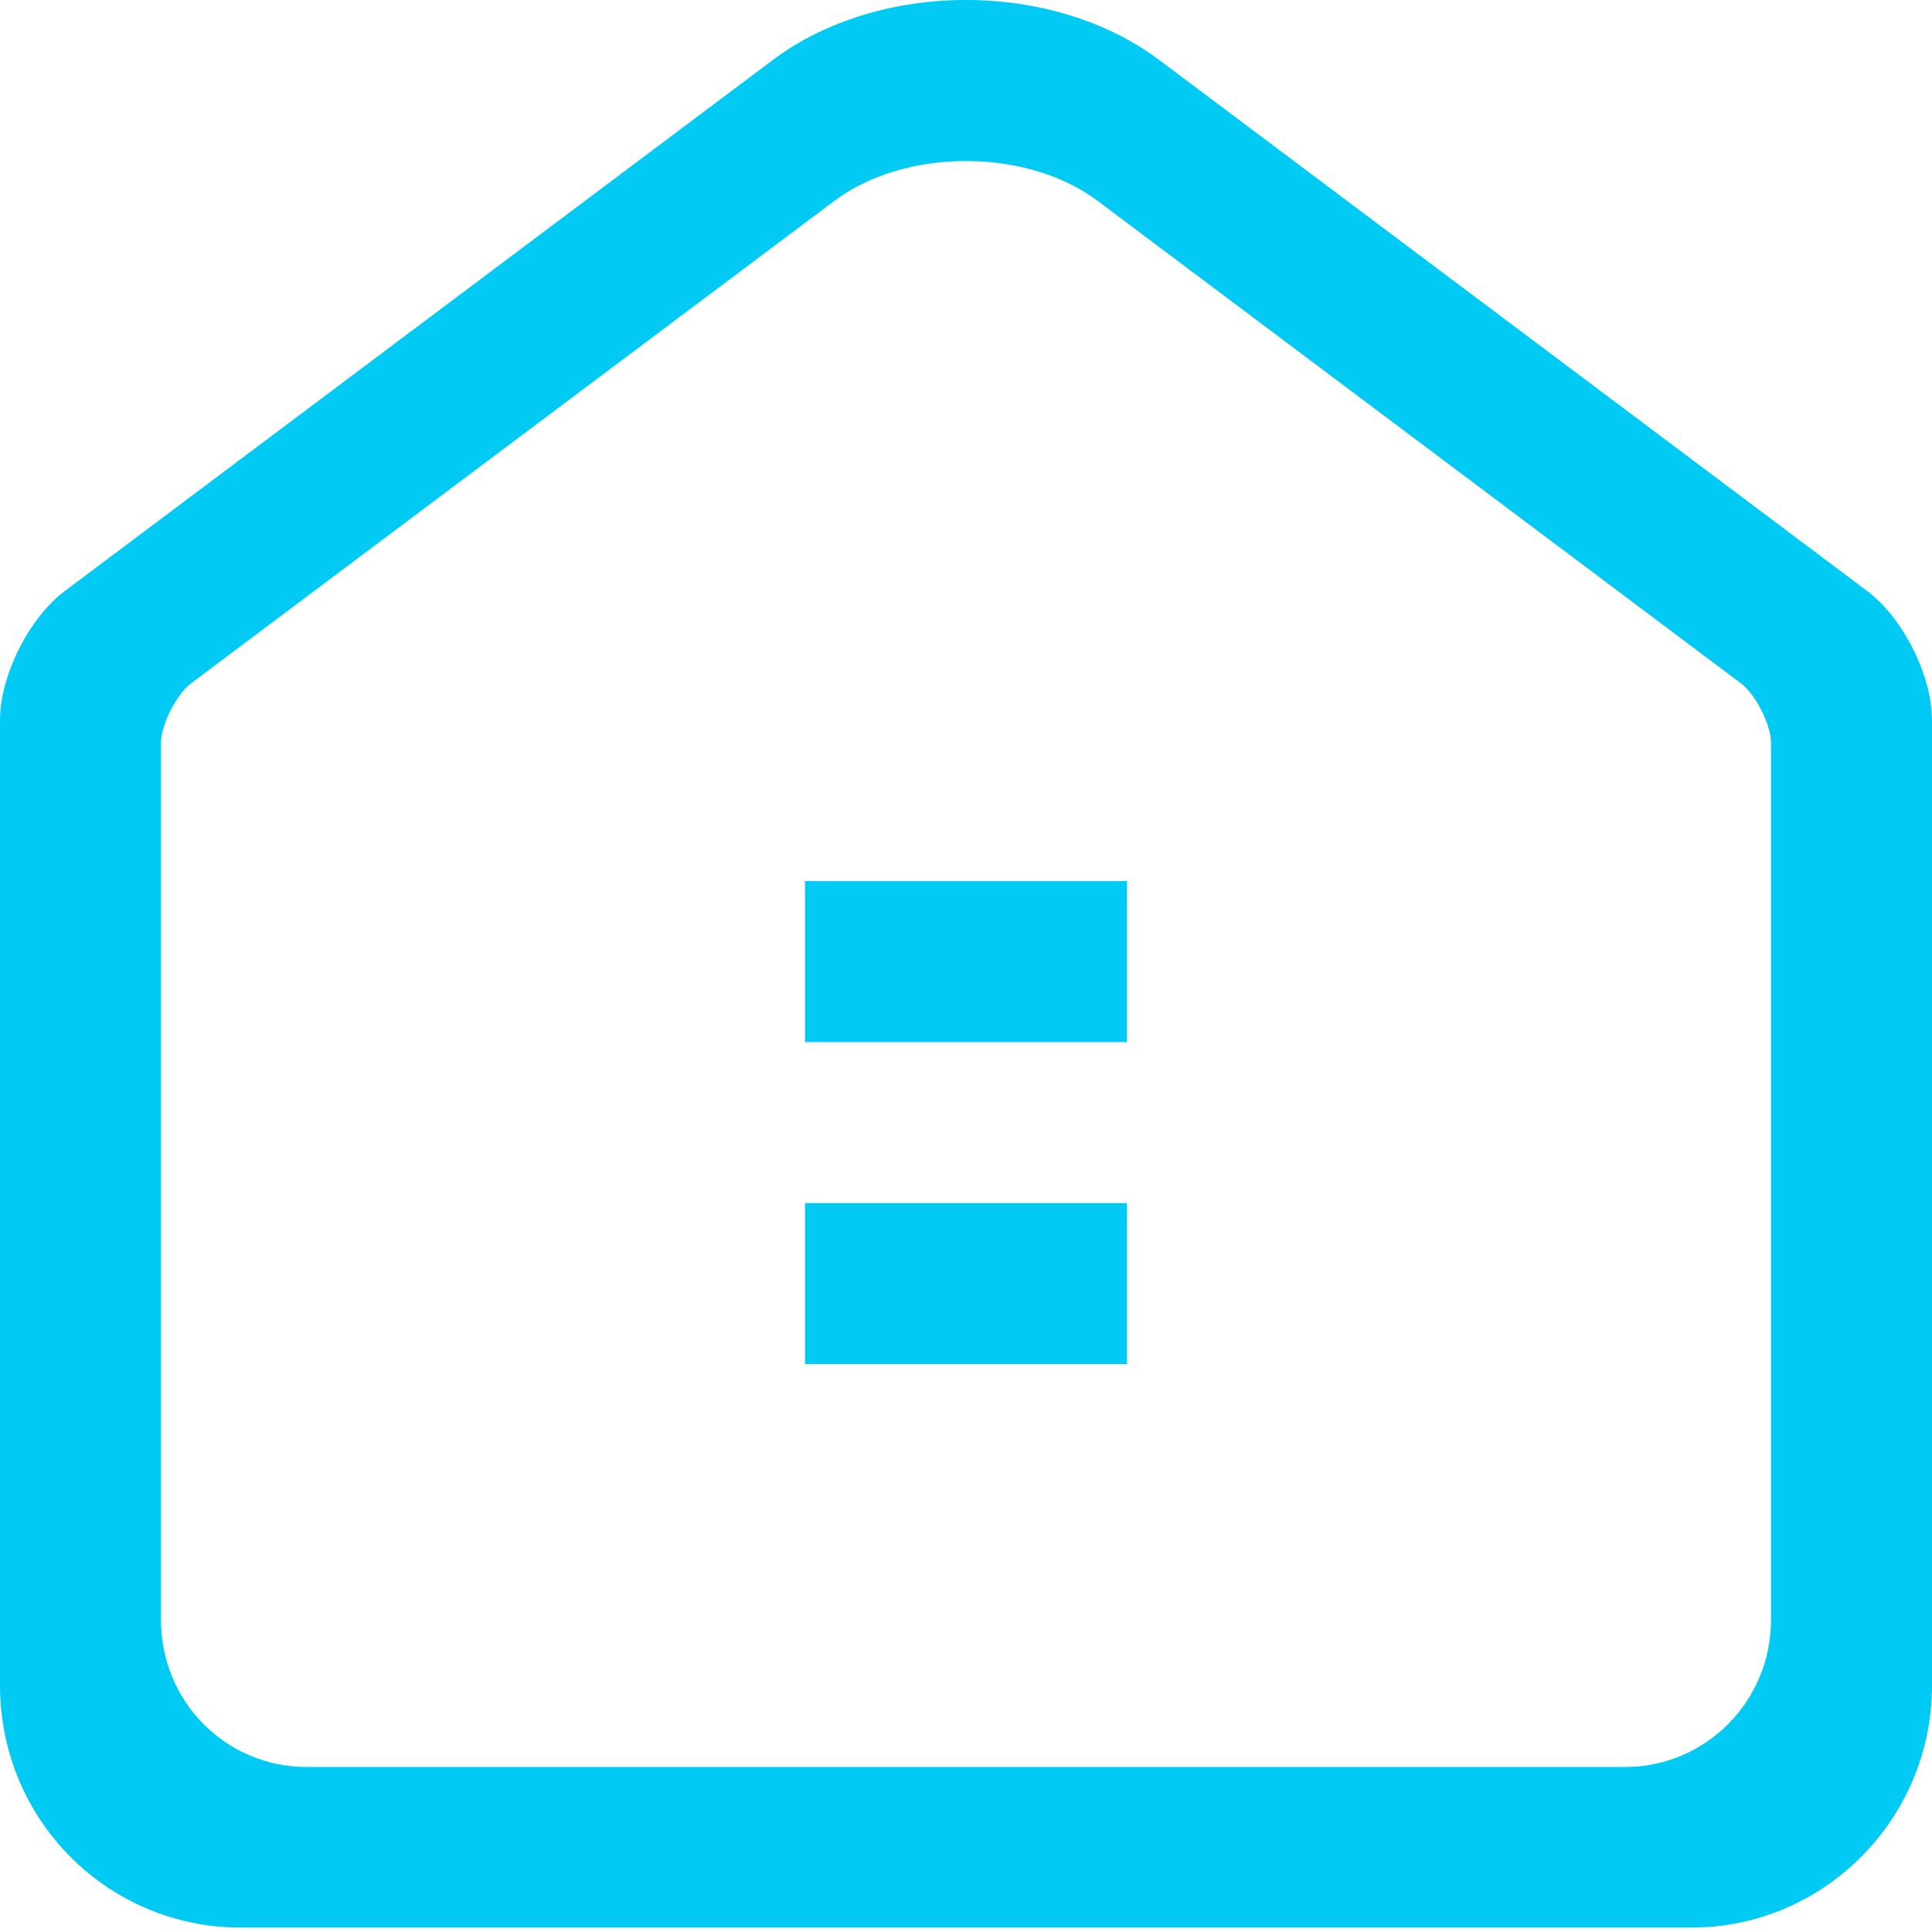 <?xml version="1.0" encoding="UTF-8"?>
<svg width="24px" height="24px" viewBox="0 0 24 24" version="1.1" xmlns="http://www.w3.org/2000/svg" xmlns:xlink="http://www.w3.org/1999/xlink">
    <!-- Generator: Sketch 42 (36781) - http://www.bohemiancoding.com/sketch -->
    <title>garaje</title>
    <desc>Created with Sketch.</desc>
    <defs></defs>
    <g id="iconos" stroke="none" stroke-width="1" fill="none" fill-rule="evenodd">
        <g id="garage" fill="#01CBF5">
            <path d="M2,20.124 C2,21.14 2.808,21.95 3.81,21.95 L20.19,21.95 C21.187,21.95 22,21.133 22,20.124 L22,9.224 C22,9.006 21.808,8.625 21.631,8.492 L13.636,2.496 C12.755,1.835 11.245,1.835 10.364,2.496 L2.369,8.492 C2.192,8.625 2,9.007 2,9.224 L2,20.124 Z M0.806,7.341 L9.6,0.745 C10.926,-0.249 13.075,-0.248 14.4,0.745 L23.194,7.341 C23.639,7.675 24,8.39 24,8.946 L24,20.936 C24,22.598 22.658,23.945 21.009,23.945 L2.991,23.945 C1.339,23.945 0,22.609 0,20.936 L0,8.946 C0,8.394 0.359,7.676 0.806,7.341 Z M10.25,12.945 L13.75,12.945 L14,12.945 L14,10.945 L13.75,10.945 L10.25,10.945 L10,10.945 L10,12.945 L10.25,12.945 M10.25,16.945 L13.75,16.945 L14,16.945 L14,14.945 L13.75,14.945 L10.25,14.945 L10,14.945 L10,16.945 L10.25,16.945" id="garaje"></path>
        </g>
    </g>
</svg>